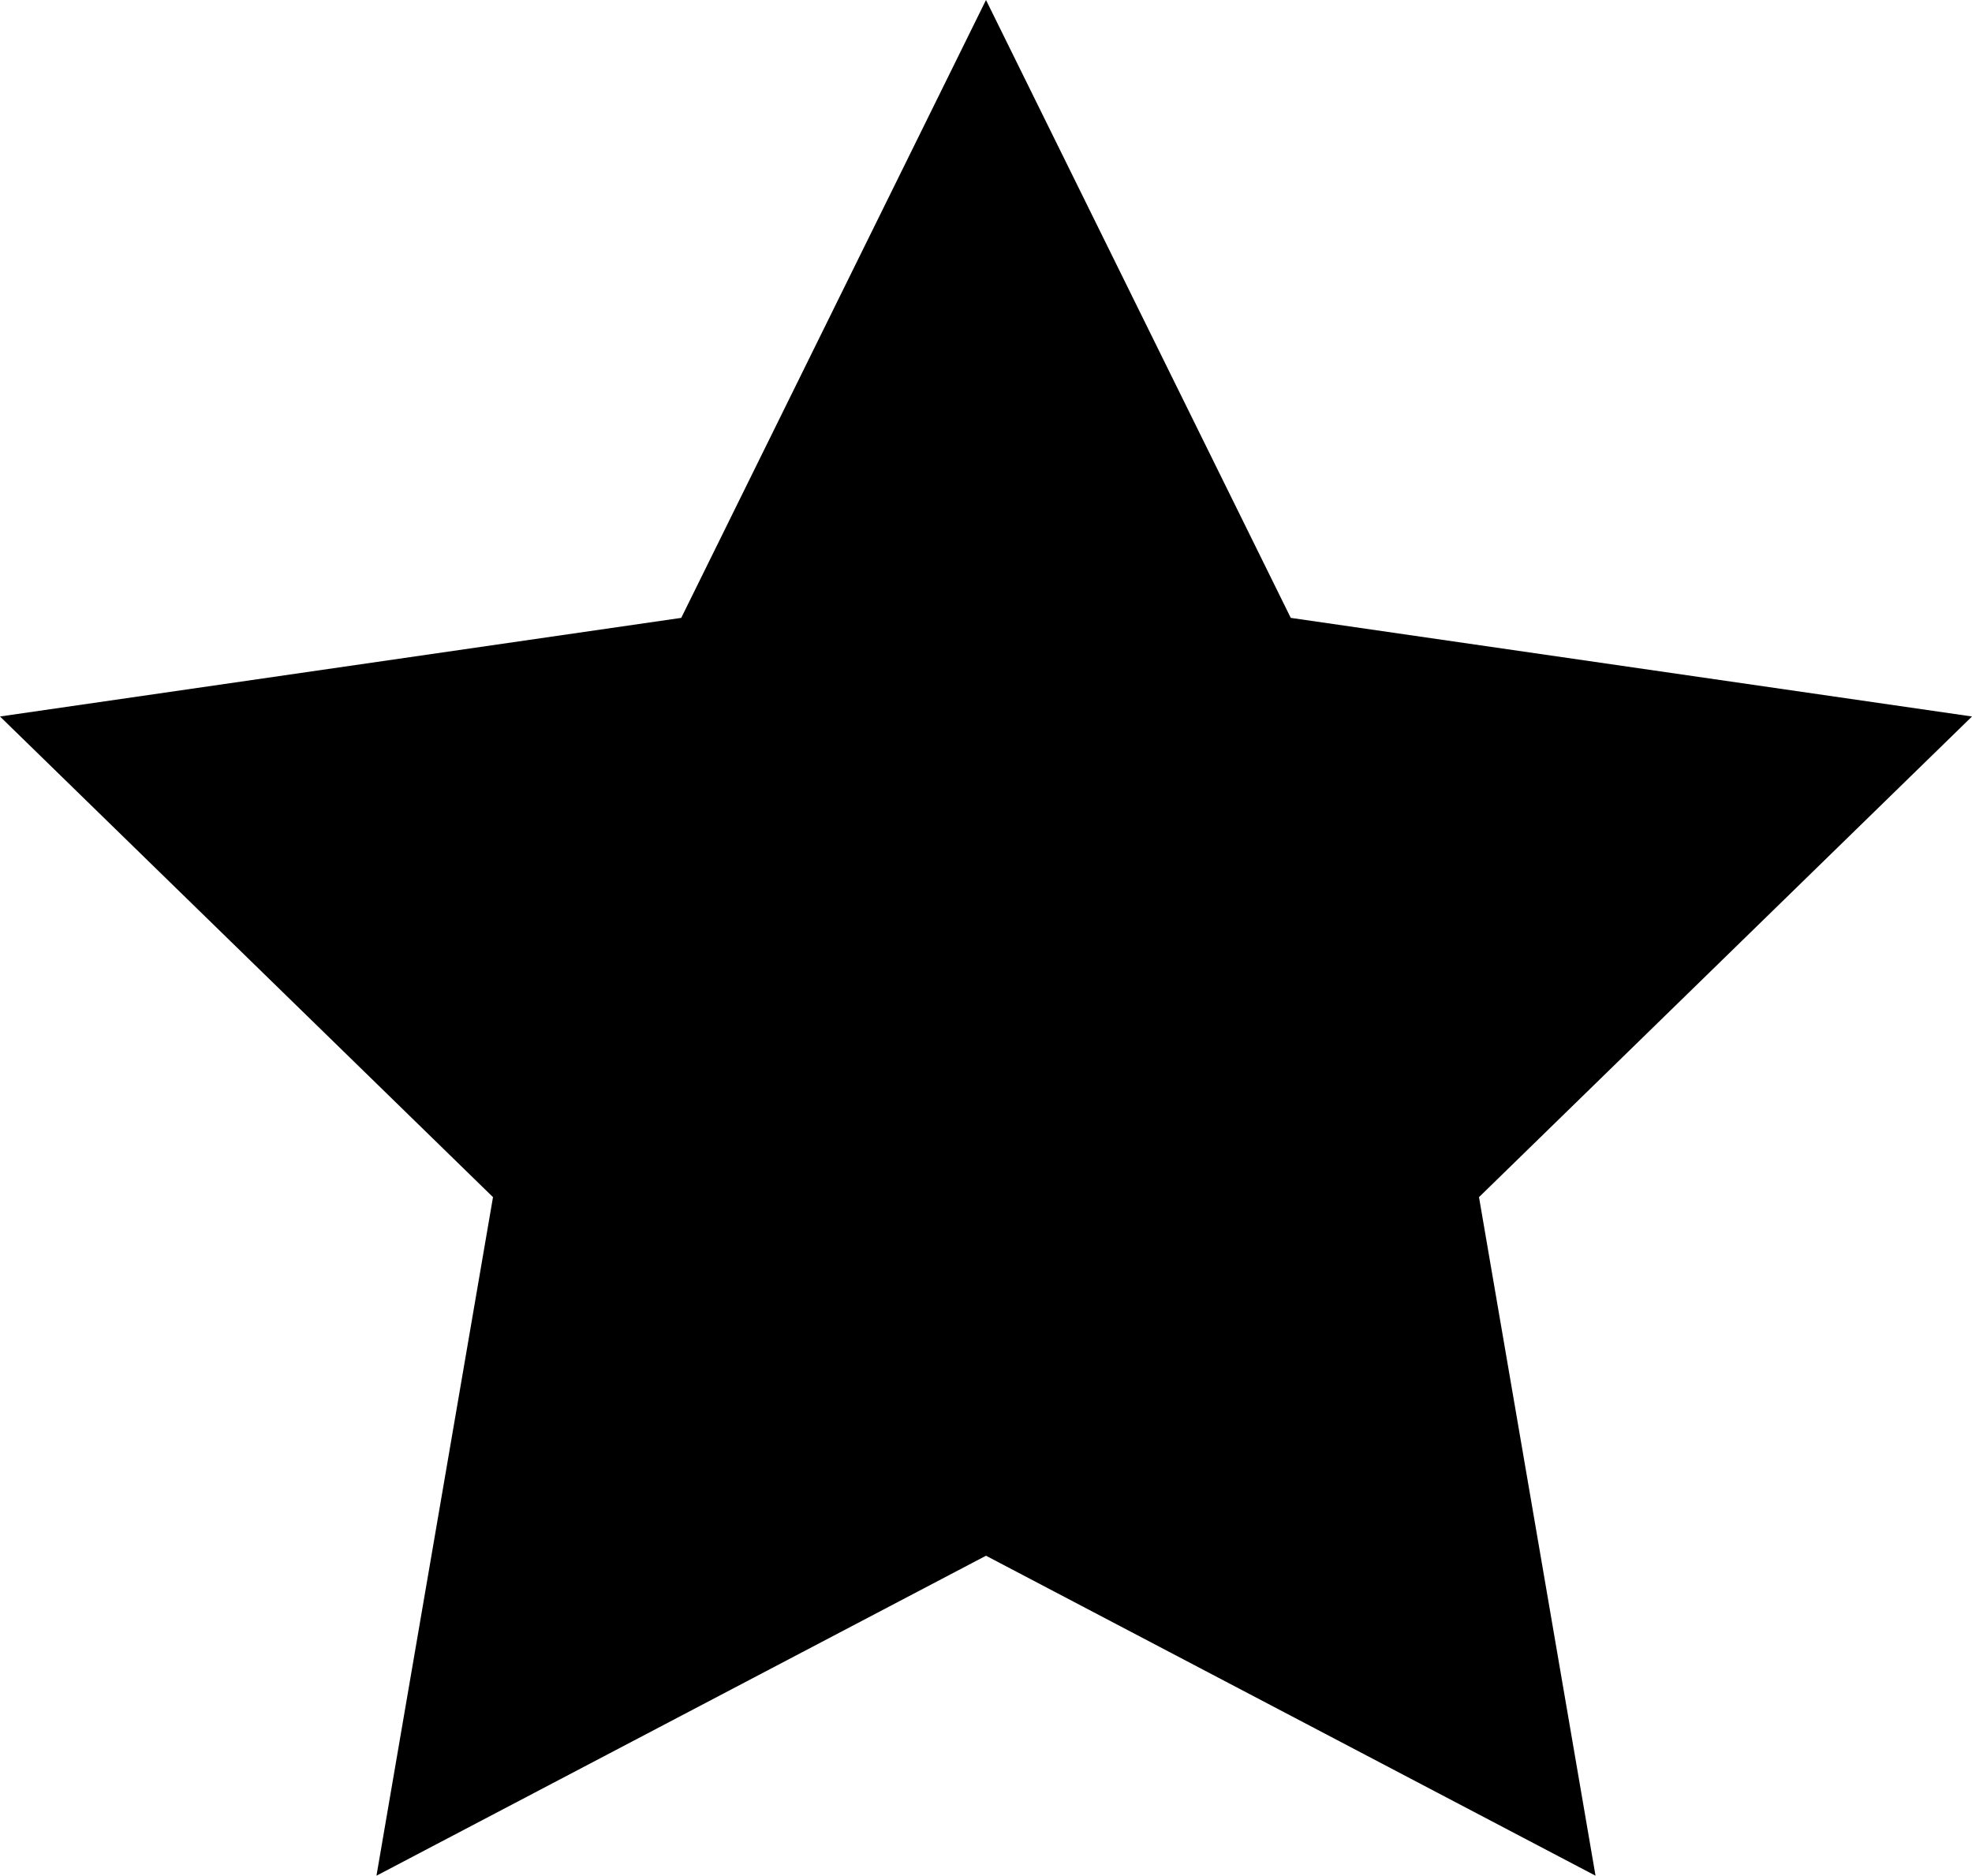<svg xmlns="http://www.w3.org/2000/svg" viewBox="0 0 28.6 27.2"><title>アセット 44</title><g id="レイヤー_2" data-name="レイヤー 2"><g id="レイヤー_1-2" data-name="レイヤー 1"><polygon points="14.3 22.56 23.14 27.2 21.45 17.36 28.6 10.39 18.72 8.96 14.3 0 9.88 8.96 0 10.39 7.15 17.36 5.46 27.2 14.3 22.56"/></g></g></svg>